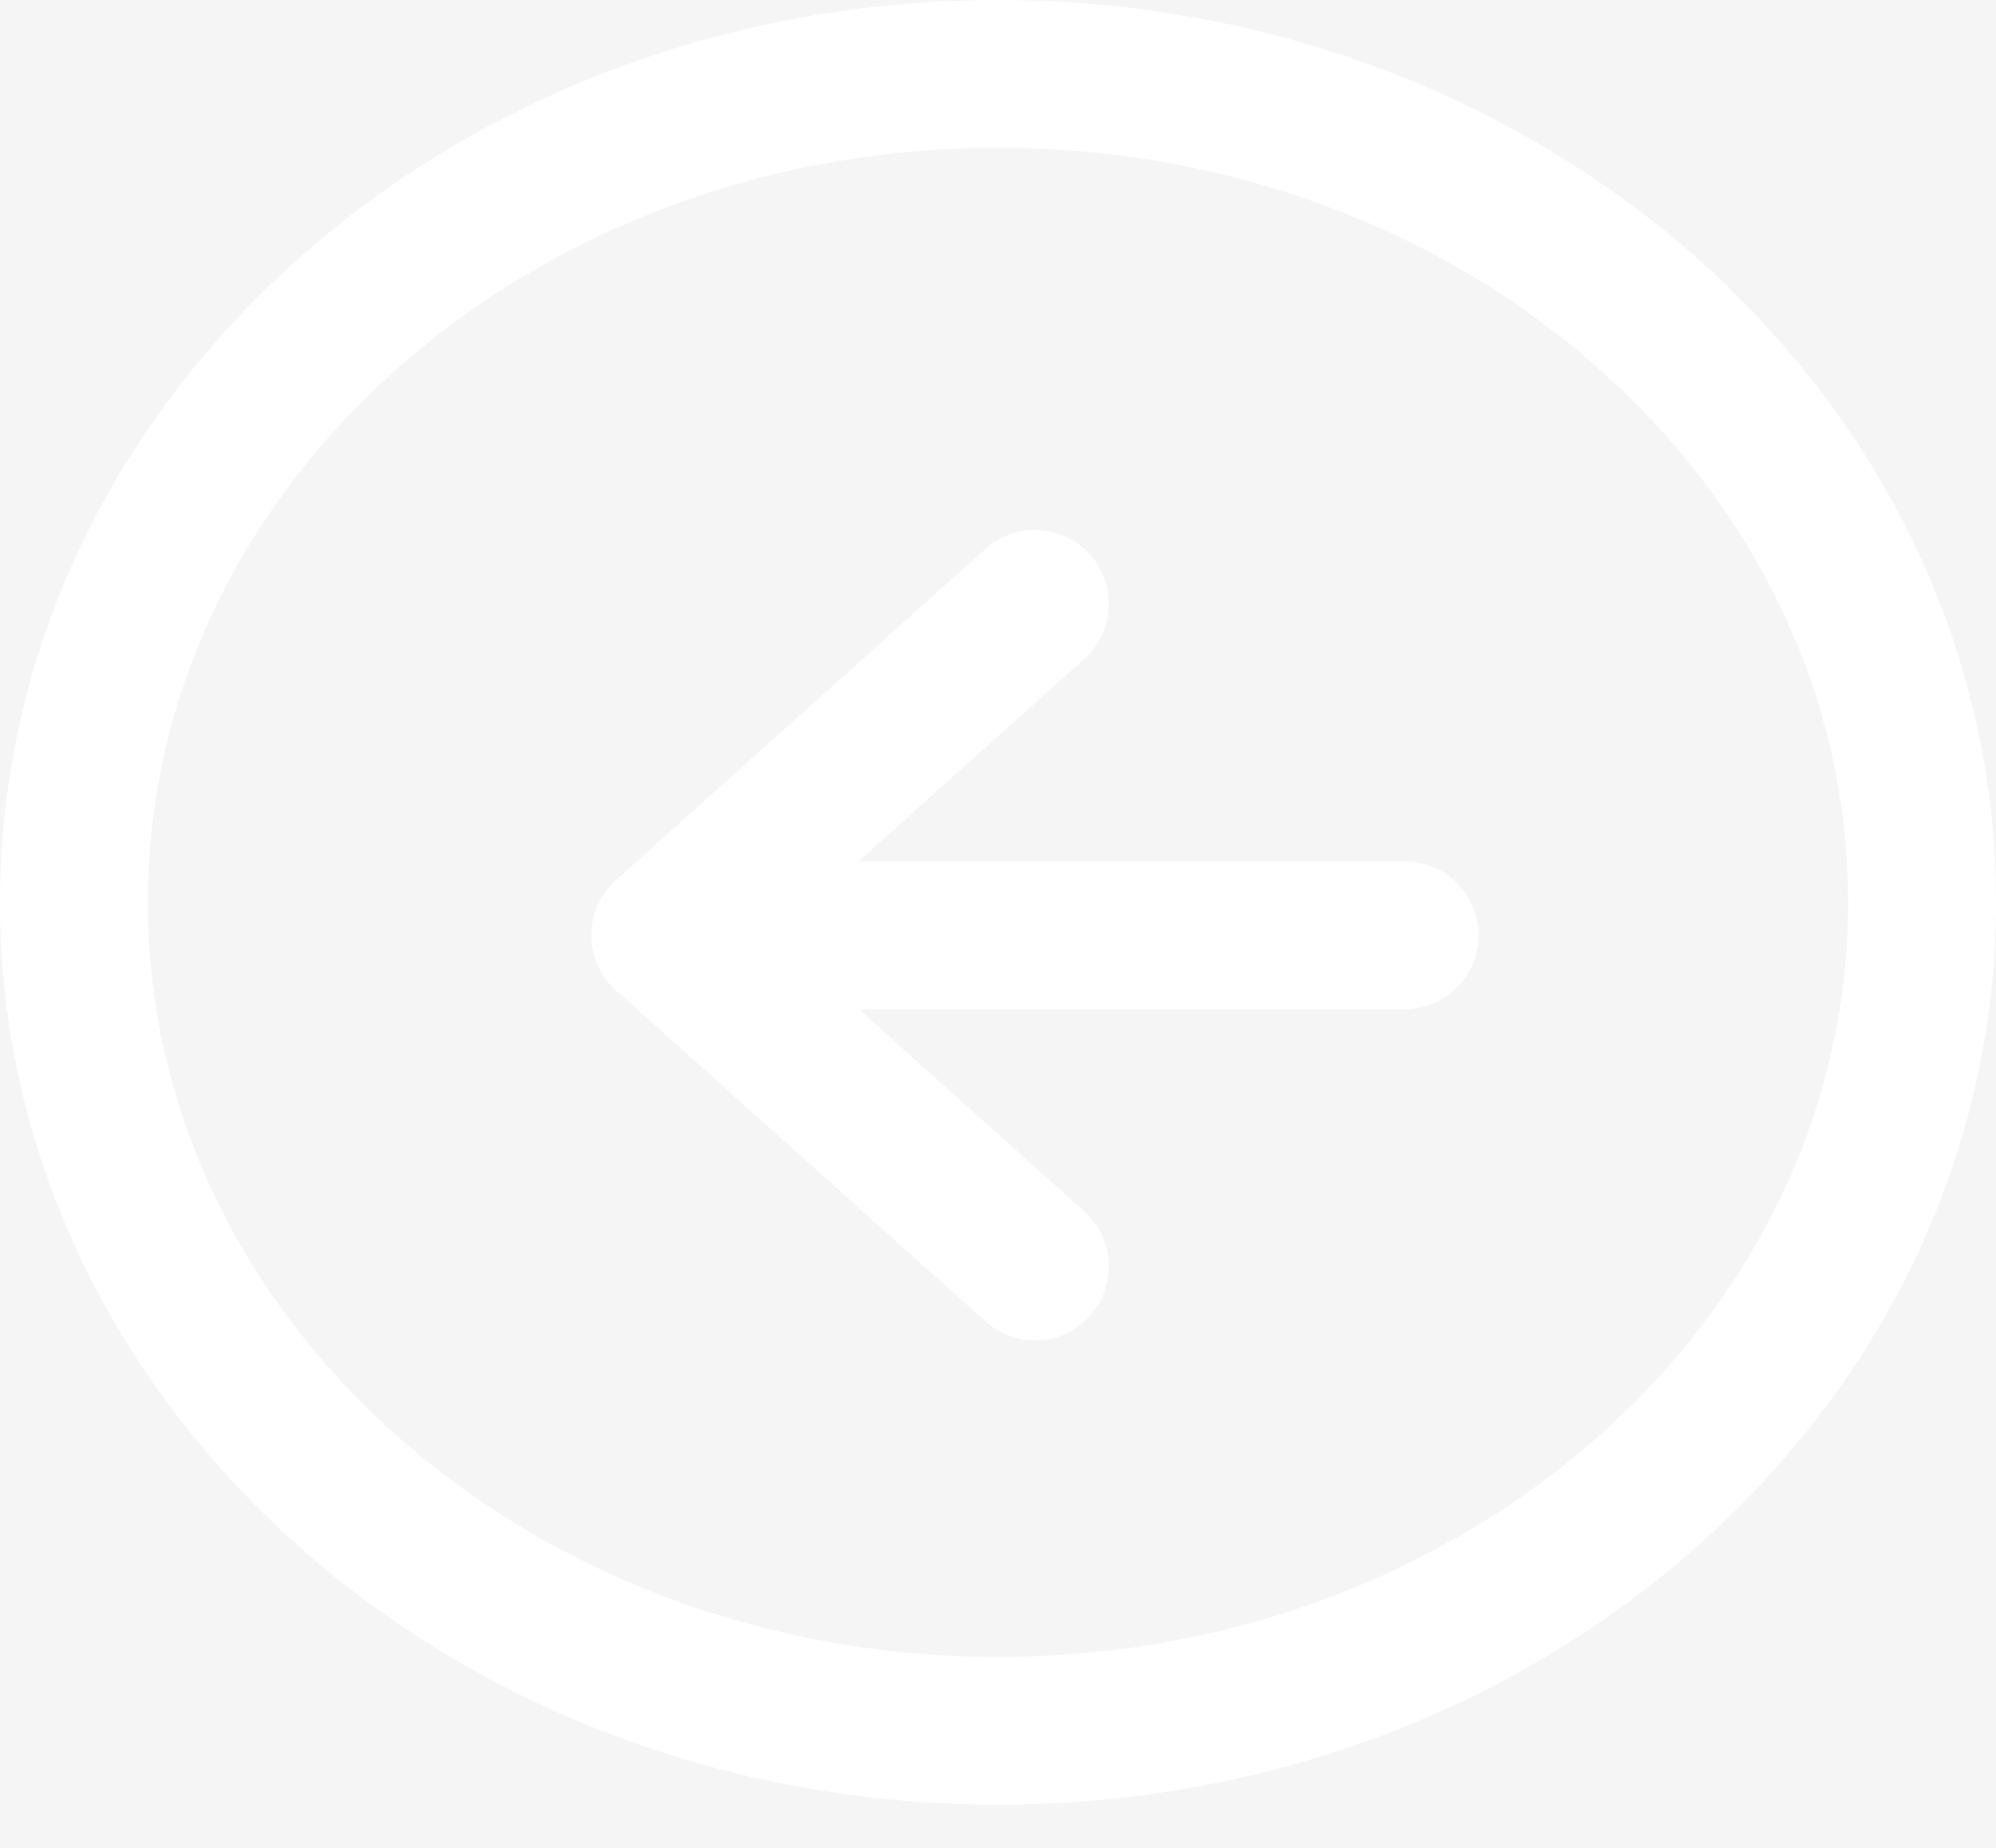 <svg width="27" height="25" viewBox="0 0 27 25" fill="none" xmlns="http://www.w3.org/2000/svg">
<rect width="27" height="25" fill="#F5F5F5"/>
<path d="M13.5 23.416C20.404 23.416 26 18.398 26 12.208C26 6.018 20.404 1 13.5 1C6.596 1 1 6.018 1 12.208C1 18.398 6.596 23.416 13.5 23.416Z" stroke="white" stroke-width="2" stroke-linecap="round" stroke-linejoin="round"/>
<path d="M14 8.169L9 12.652L14 17.135" stroke="white" stroke-width="2" stroke-linecap="round" stroke-linejoin="round"/>
<path d="M19 12.655H9" stroke="white" stroke-width="2" stroke-linecap="round" stroke-linejoin="round"/>
</svg>

